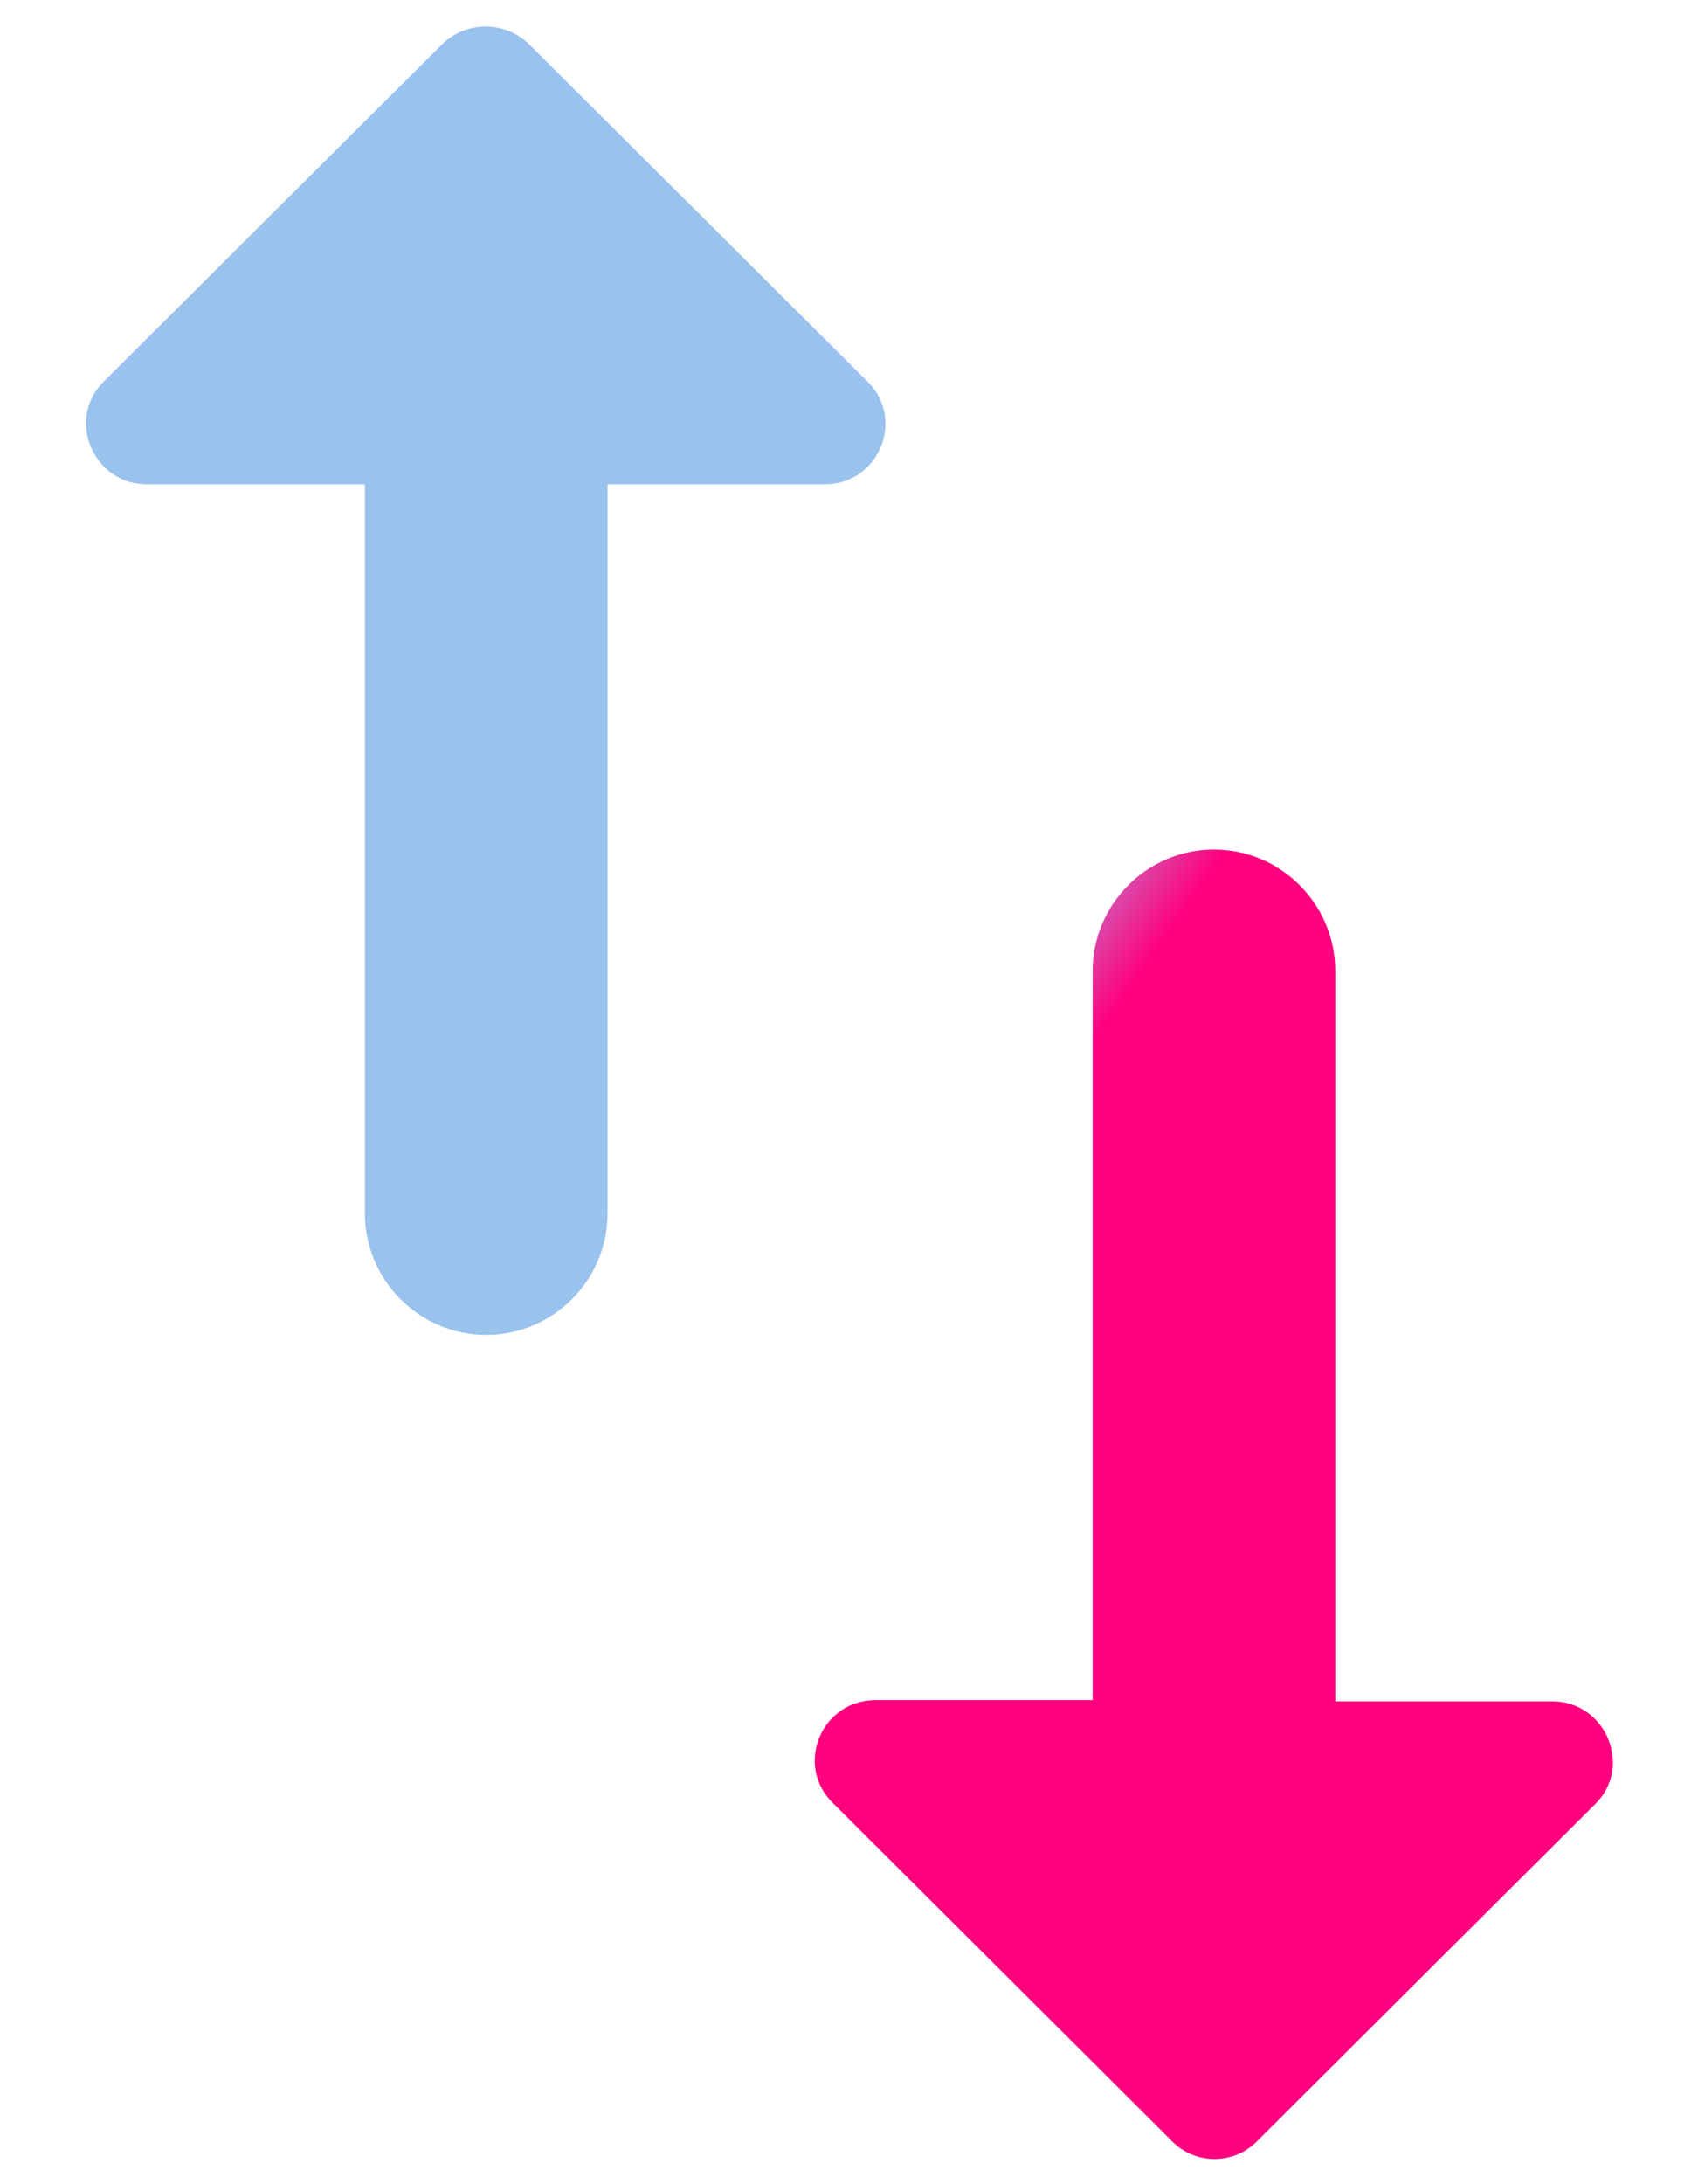 <?xml version="1.0" encoding="UTF-8"?>
<svg viewBox="0 0 14 18" xmlns="http://www.w3.org/2000/svg">
<g class="layer">
<title>Layer 1</title>
<path d="m7.149 3.141-2.79-2.78c-0.2-0.19-0.51-0.19-0.71 0l-2.79 2.78c-0.32 0.31-0.09 0.85 0.35 0.85h1.8v6.01c0 0.55 0.45 1 1 1s1-0.45 1-1v-6.01h1.79c0.45 0 0.67-0.54 0.35-0.85zm3.21 14.51 2.79-2.78c0.32-0.31 0.09-0.85-0.35-0.85h-1.79v-6.02c0-0.55-0.45-1-1-1s-1 0.45-1 1v6.01h-1.79c-0.45 0-0.67 0.54-0.35 0.85l2.79 2.78c0.19 0.2 0.51 0.2 0.7 0.01z" fill="url(#a)"/>
</g>
<defs>
<linearGradient id="a" x1=".507" y1=".426" y2=".883">
<stop stop-color="#99C2EC" offset=".069"/>
<stop stop-color="#ff007f" stop-opacity=".996" offset=".21"/>
</linearGradient>
</defs>
</svg>
